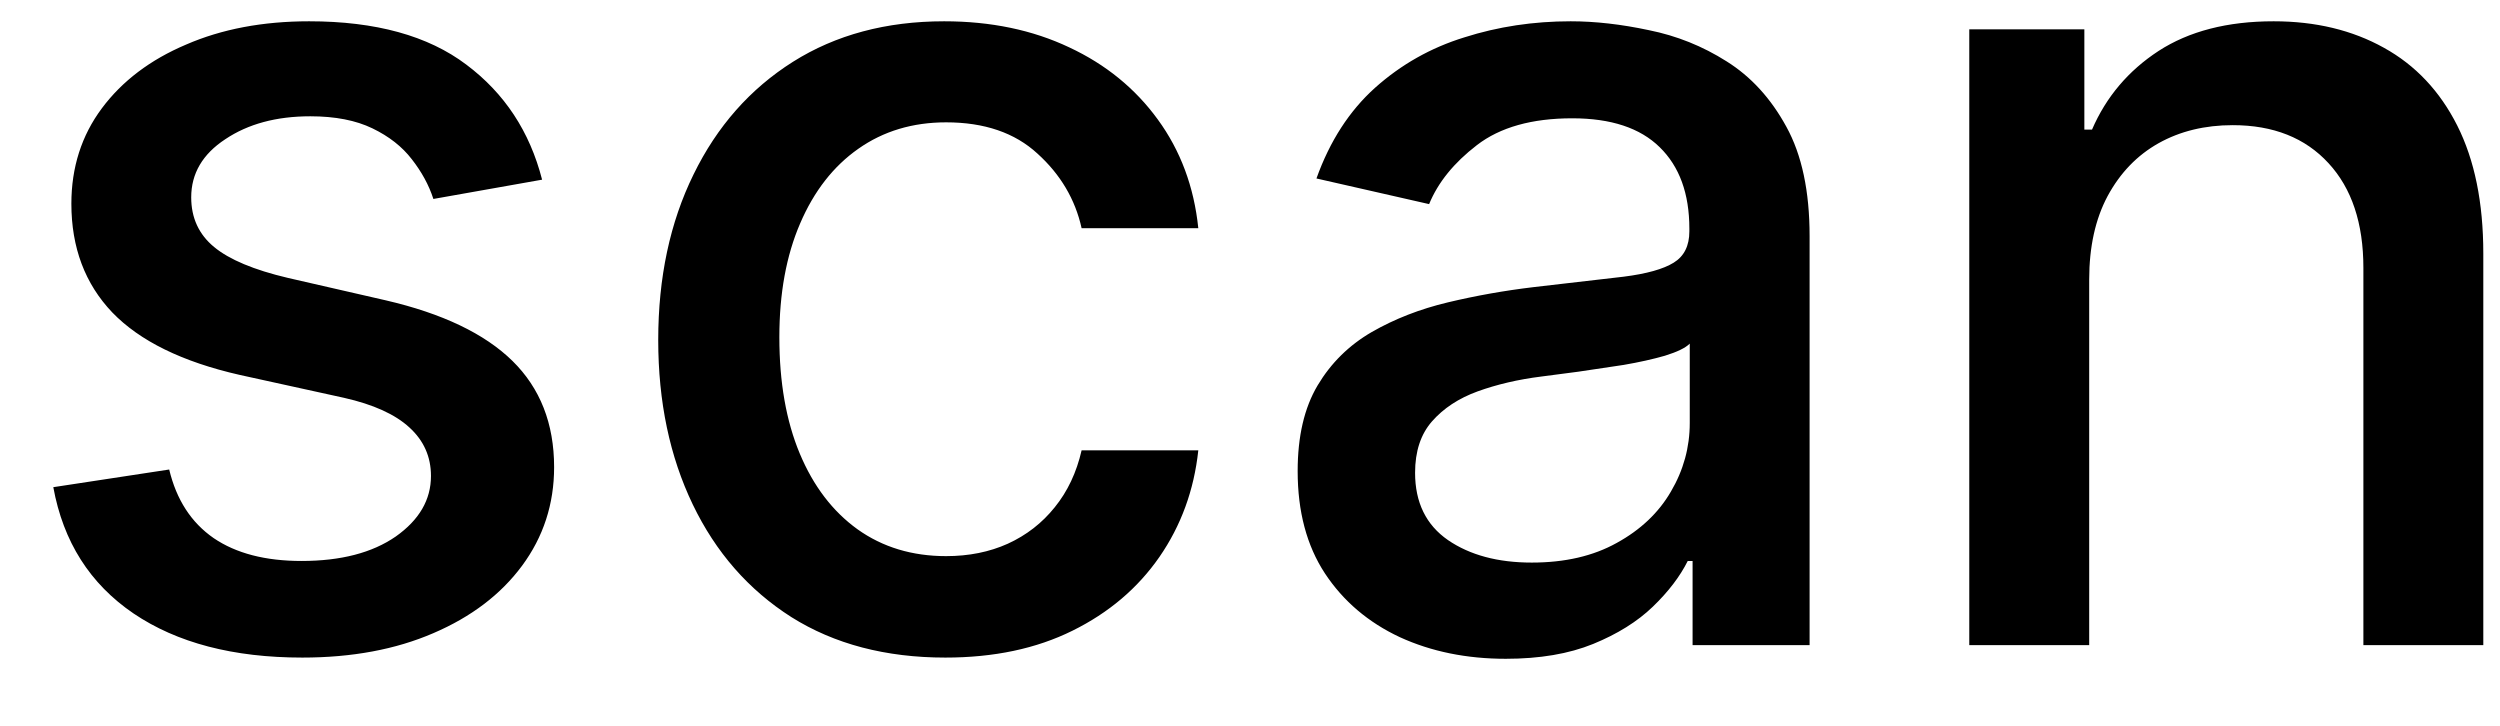 <svg width="31" height="9" viewBox="0 0 31 9" fill="none" xmlns="http://www.w3.org/2000/svg">
<path d="M6.722 2.228L5.374 2.467C5.318 2.294 5.228 2.13 5.106 1.974C4.987 1.819 4.824 1.691 4.619 1.592C4.413 1.492 4.156 1.442 3.848 1.442C3.427 1.442 3.076 1.537 2.794 1.726C2.512 1.911 2.371 2.152 2.371 2.447C2.371 2.702 2.466 2.907 2.655 3.063C2.844 3.219 3.149 3.347 3.57 3.446L4.783 3.724C5.485 3.887 6.009 4.137 6.354 4.475C6.698 4.813 6.871 5.252 6.871 5.793C6.871 6.25 6.738 6.658 6.473 7.016C6.211 7.37 5.845 7.649 5.374 7.851C4.907 8.053 4.365 8.154 3.749 8.154C2.893 8.154 2.196 7.972 1.656 7.607C1.115 7.239 0.784 6.717 0.661 6.041L2.098 5.822C2.188 6.197 2.371 6.48 2.65 6.673C2.928 6.862 3.291 6.956 3.739 6.956C4.226 6.956 4.615 6.855 4.907 6.653C5.199 6.447 5.344 6.197 5.344 5.902C5.344 5.663 5.255 5.463 5.076 5.3C4.9 5.138 4.63 5.015 4.266 4.933L2.973 4.649C2.26 4.487 1.733 4.228 1.392 3.874C1.054 3.519 0.885 3.07 0.885 2.526C0.885 2.076 1.011 1.681 1.263 1.343C1.515 1.005 1.863 0.741 2.307 0.553C2.751 0.36 3.26 0.264 3.833 0.264C4.658 0.264 5.308 0.443 5.782 0.801C6.256 1.156 6.569 1.631 6.722 2.228ZM11.722 8.154C10.983 8.154 10.346 7.987 9.813 7.652C9.282 7.314 8.875 6.848 8.59 6.255C8.305 5.662 8.162 4.982 8.162 4.217C8.162 3.441 8.308 2.757 8.6 2.163C8.891 1.567 9.302 1.101 9.833 0.766C10.363 0.432 10.988 0.264 11.707 0.264C12.287 0.264 12.804 0.372 13.258 0.587C13.712 0.799 14.078 1.098 14.357 1.482C14.638 1.867 14.806 2.316 14.859 2.83H13.412C13.333 2.472 13.15 2.163 12.865 1.905C12.584 1.646 12.206 1.517 11.732 1.517C11.317 1.517 10.954 1.626 10.643 1.845C10.335 2.061 10.094 2.369 9.922 2.77C9.75 3.168 9.664 3.638 9.664 4.182C9.664 4.739 9.748 5.219 9.917 5.624C10.086 6.028 10.325 6.341 10.633 6.563C10.944 6.785 11.311 6.896 11.732 6.896C12.013 6.896 12.269 6.845 12.497 6.742C12.729 6.636 12.923 6.485 13.079 6.29C13.238 6.094 13.349 5.859 13.412 5.584H14.859C14.806 6.078 14.645 6.518 14.377 6.906C14.108 7.294 13.748 7.599 13.298 7.821C12.85 8.043 12.325 8.154 11.722 8.154ZM18.671 8.169C18.187 8.169 17.749 8.08 17.358 7.901C16.967 7.718 16.657 7.455 16.429 7.11C16.203 6.765 16.091 6.343 16.091 5.842C16.091 5.411 16.173 5.057 16.339 4.778C16.505 4.5 16.729 4.28 17.01 4.117C17.292 3.955 17.607 3.832 17.955 3.749C18.303 3.666 18.658 3.603 19.019 3.56C19.476 3.507 19.847 3.464 20.133 3.431C20.418 3.395 20.625 3.337 20.754 3.257C20.883 3.178 20.948 3.048 20.948 2.869V2.835C20.948 2.4 20.825 2.064 20.58 1.825C20.338 1.587 19.977 1.467 19.496 1.467C18.996 1.467 18.601 1.578 18.313 1.8C18.028 2.019 17.831 2.263 17.721 2.531L16.324 2.213C16.49 1.749 16.732 1.375 17.05 1.089C17.372 0.801 17.741 0.592 18.159 0.463C18.576 0.33 19.015 0.264 19.476 0.264C19.781 0.264 20.104 0.301 20.446 0.374C20.79 0.443 21.112 0.572 21.41 0.761C21.712 0.95 21.959 1.22 22.151 1.572C22.343 1.92 22.439 2.372 22.439 2.929V8H20.988V6.956H20.928C20.832 7.148 20.688 7.337 20.495 7.523C20.303 7.708 20.056 7.862 19.755 7.985C19.453 8.108 19.092 8.169 18.671 8.169ZM18.994 6.976C19.405 6.976 19.756 6.895 20.048 6.732C20.343 6.57 20.567 6.358 20.719 6.096C20.875 5.831 20.953 5.547 20.953 5.246V4.261C20.9 4.314 20.797 4.364 20.645 4.411C20.495 4.454 20.325 4.492 20.133 4.525C19.94 4.555 19.753 4.583 19.571 4.609C19.388 4.633 19.236 4.652 19.113 4.669C18.825 4.705 18.561 4.767 18.323 4.853C18.087 4.939 17.899 5.063 17.756 5.226C17.617 5.385 17.547 5.597 17.547 5.862C17.547 6.23 17.683 6.509 17.955 6.697C18.227 6.883 18.573 6.976 18.994 6.976ZM25.906 3.466V8H24.419V0.364H25.846V1.607H25.941C26.116 1.202 26.391 0.877 26.766 0.632C27.144 0.387 27.619 0.264 28.193 0.264C28.713 0.264 29.169 0.374 29.56 0.592C29.951 0.808 30.254 1.129 30.47 1.557C30.685 1.984 30.793 2.513 30.793 3.143V8H29.306V3.322C29.306 2.768 29.162 2.336 28.874 2.024C28.585 1.709 28.189 1.552 27.686 1.552C27.341 1.552 27.034 1.626 26.766 1.776C26.501 1.925 26.29 2.143 26.134 2.432C25.982 2.717 25.906 3.062 25.906 3.466Z" fill="black"/>
</svg>
